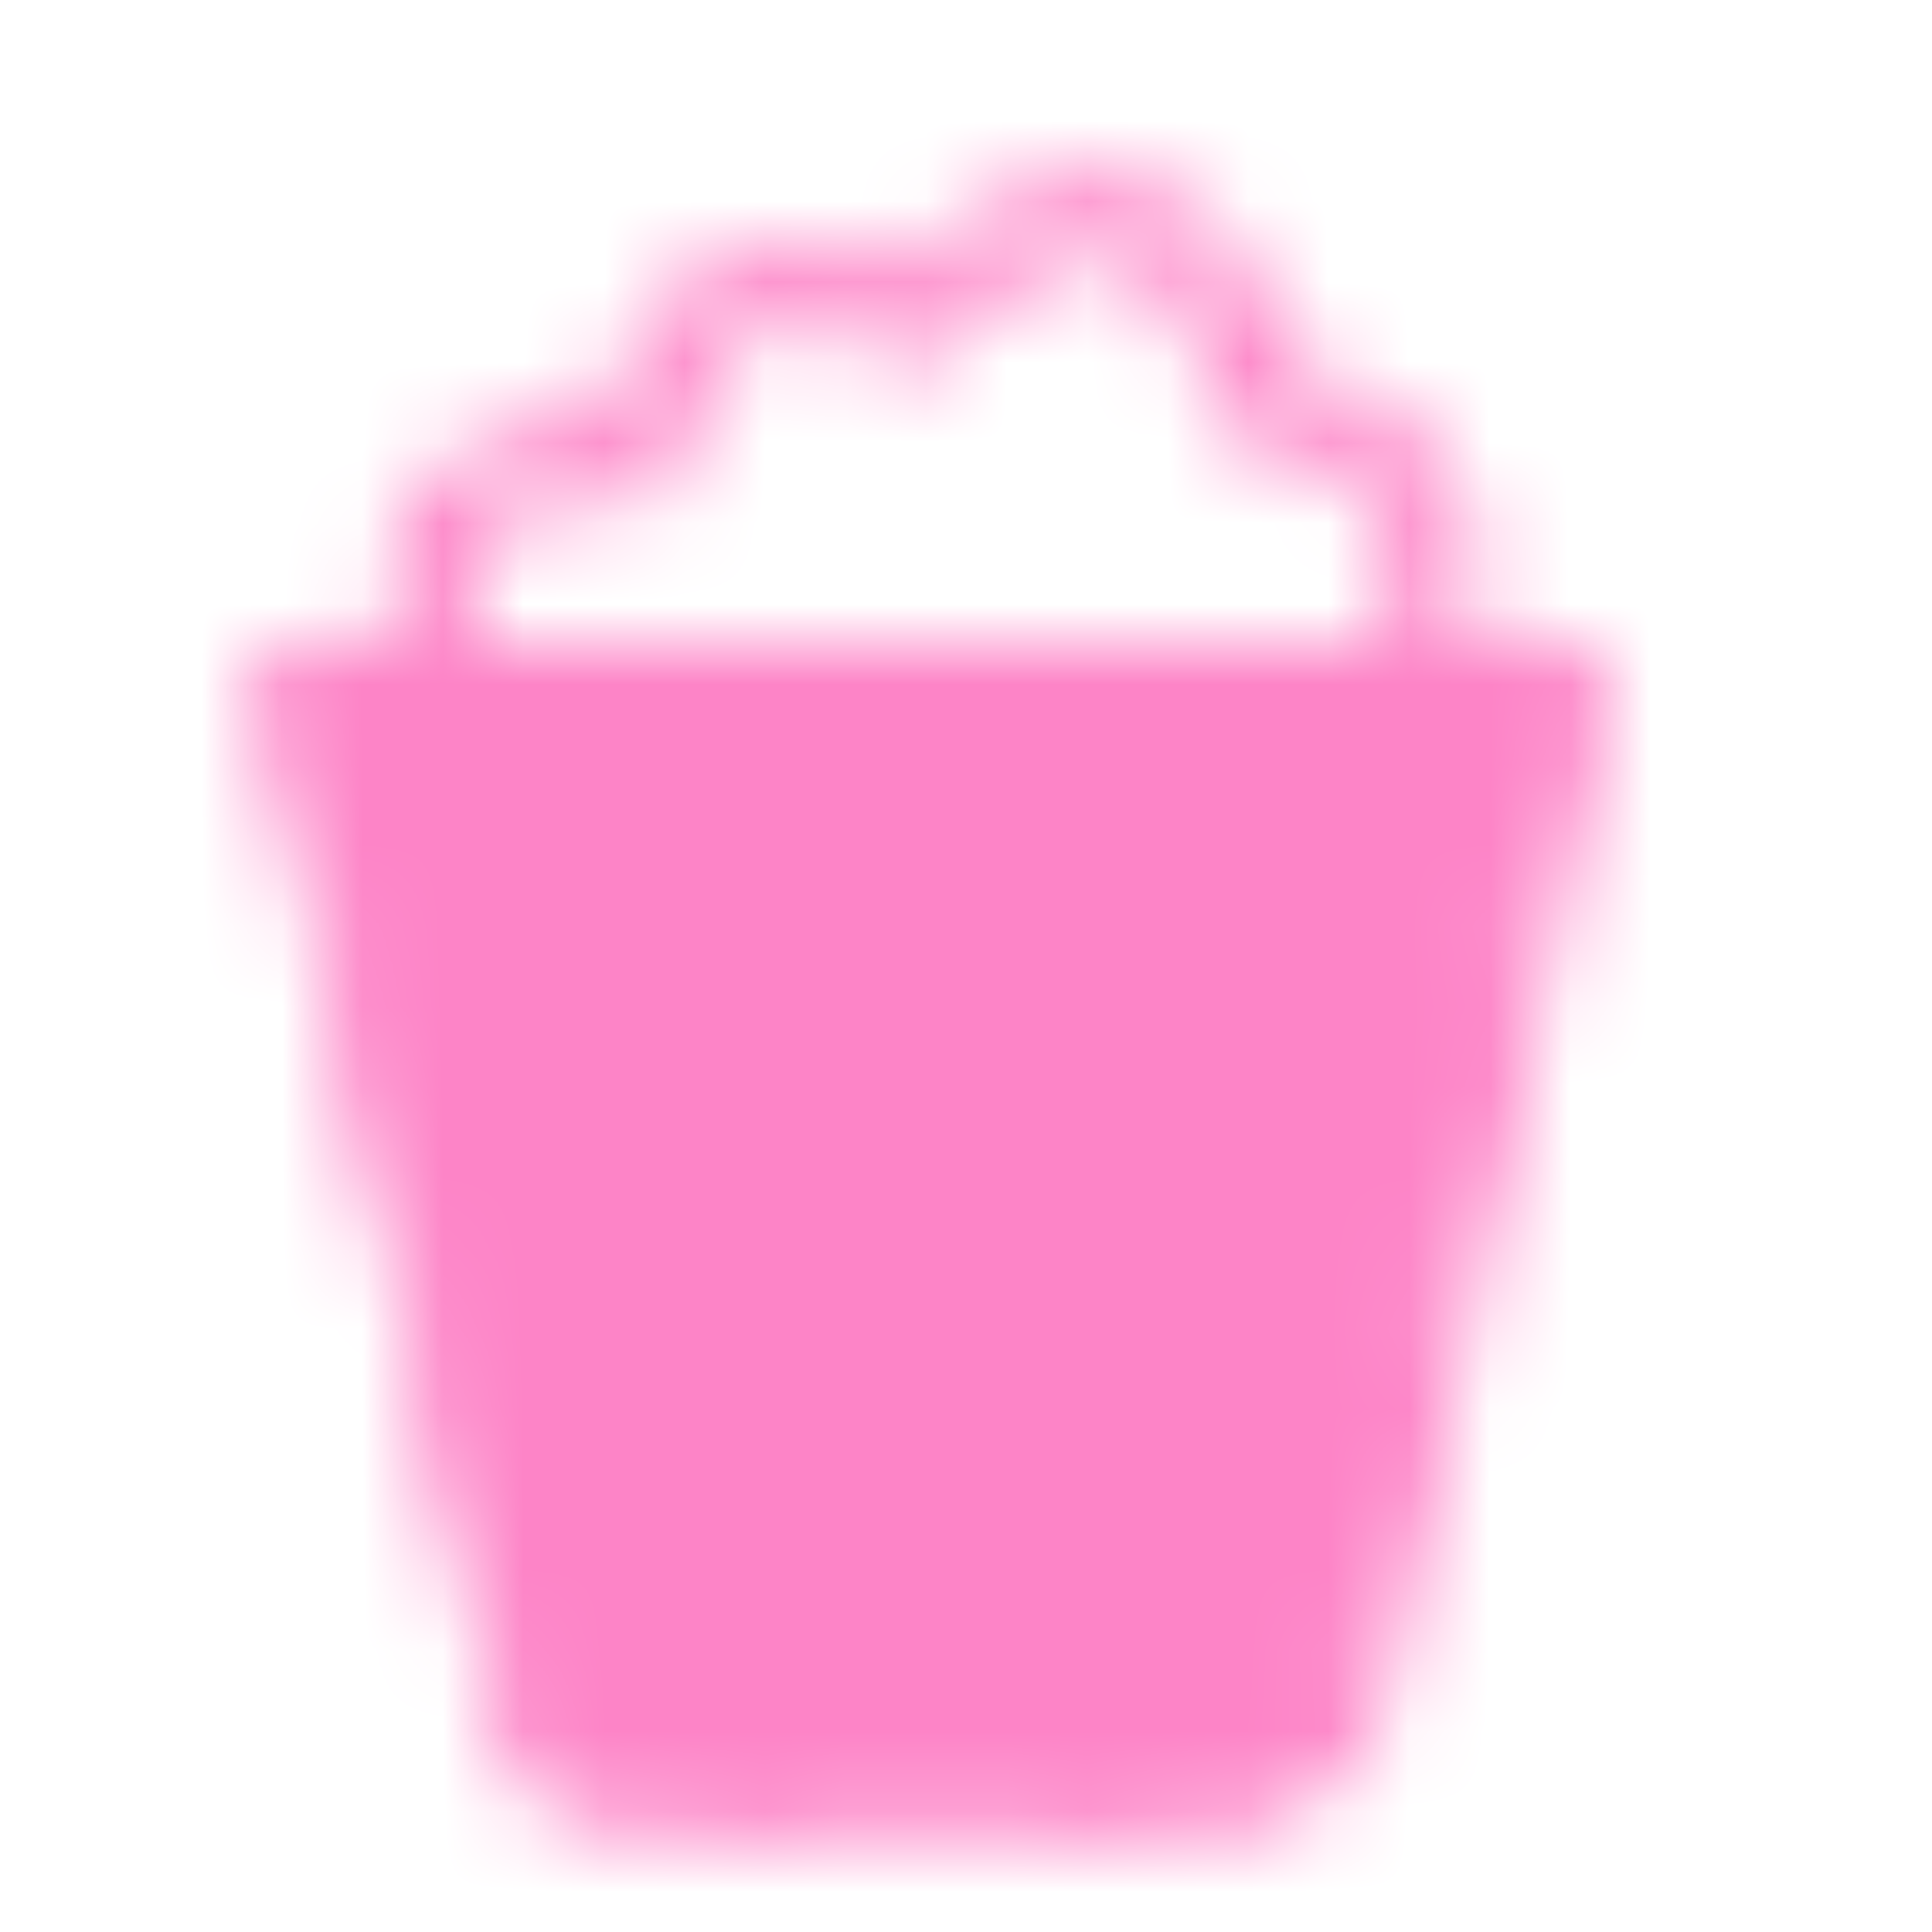 <svg width="24" height="24" viewBox="0 0 24 24" fill="none" xmlns="http://www.w3.org/2000/svg">
<mask id="mask0_1939_49397" style="mask-type:luminance" maskUnits="userSpaceOnUse" x="3" y="2" width="17" height="21">
<path d="M16.848 20.434L19.5 8.5H3.5L6.152 20.434C6.319 21.184 6.402 21.56 6.676 21.78C6.95 22 7.335 22 8.104 22H14.895C15.665 22 16.049 22 16.323 21.78C16.598 21.56 16.68 21.185 16.848 20.434Z" fill="white"/>
<path fill-rule="evenodd" clip-rule="evenodd" d="M3.11 8.187C3.205 8.069 3.348 8 3.5 8H19.5C19.652 8 19.795 8.069 19.89 8.187C19.985 8.305 20.021 8.46 19.988 8.608L17.336 20.543L17.329 20.576C17.251 20.925 17.183 21.23 17.097 21.473C17.004 21.736 16.873 21.98 16.636 22.17C16.399 22.36 16.132 22.435 15.855 22.469C15.598 22.5 15.284 22.5 14.923 22.5H8.076C7.716 22.5 7.401 22.5 7.144 22.469C6.867 22.435 6.601 22.36 6.364 22.17M3.11 8.187C3.015 8.305 2.979 8.46 3.012 8.608L3.11 8.187ZM4.123 9H18.877L16.36 20.325C16.273 20.713 16.218 20.959 16.154 21.14C16.095 21.307 16.048 21.36 16.01 21.39C15.973 21.42 15.911 21.455 15.735 21.476C15.545 21.499 15.292 21.5 14.895 21.5H8.104C7.707 21.5 7.454 21.499 7.265 21.476C7.089 21.455 7.027 21.42 6.99 21.39C6.952 21.36 6.904 21.307 6.845 21.14C6.782 20.959 6.726 20.713 6.64 20.326C6.64 20.326 6.64 20.326 6.64 20.326L4.123 9ZM3.012 8.608L5.664 20.543L3.012 8.608ZM5.664 20.543L5.671 20.575L5.664 20.543ZM5.671 20.575C5.749 20.924 5.817 21.229 5.902 21.472L5.671 20.575ZM5.902 21.472C5.995 21.735 6.127 21.98 6.364 22.17L5.902 21.472Z" fill="white"/>
<path fill-rule="evenodd" clip-rule="evenodd" d="M8.982 8C9.257 7.99 9.489 8.206 9.5 8.481L10 21.982C10.01 22.257 9.794 22.489 9.519 22.5C9.243 22.51 9.011 22.294 9 22.018L8.5 8.518C8.49 8.243 8.706 8.011 8.982 8ZM14.018 8C14.294 8.011 14.51 8.243 14.5 8.518L14 22.018C13.989 22.294 13.758 22.51 13.482 22.5C13.206 22.489 12.99 22.257 13 21.982L13.5 8.481C13.511 8.206 13.743 7.99 14.018 8Z" fill="black"/>
<path fill-rule="evenodd" clip-rule="evenodd" d="M11.928 4.256C11.795 4.481 11.51 4.564 11.276 4.448C11.276 4.448 11.276 4.448 11.276 4.448L11.276 4.447C11.276 4.447 11.276 4.447 11.276 4.447L11.275 4.447L11.266 4.443C11.258 4.439 11.244 4.432 11.226 4.424C11.189 4.407 11.134 4.383 11.063 4.355C10.922 4.298 10.726 4.228 10.503 4.173C10.032 4.055 9.557 4.03 9.223 4.197C8.908 4.355 8.715 4.69 8.605 5.075C8.552 5.259 8.526 5.432 8.512 5.56C8.505 5.624 8.502 5.674 8.501 5.708C8.5 5.724 8.499 5.737 8.499 5.744L8.499 5.751L8.499 5.75C8.499 5.897 8.434 6.037 8.322 6.131C8.21 6.226 8.063 6.267 7.918 6.243C7.918 6.243 7.918 6.243 7.917 6.243L7.909 6.242C7.901 6.241 7.888 6.239 7.871 6.237C7.835 6.232 7.782 6.226 7.715 6.221C7.58 6.211 7.393 6.204 7.189 6.218C6.757 6.246 6.347 6.359 6.103 6.604C5.886 6.821 5.813 7.194 5.842 7.623C5.855 7.824 5.889 8.007 5.92 8.141C5.935 8.208 5.95 8.261 5.96 8.296C5.965 8.313 5.969 8.326 5.971 8.334L5.974 8.342C5.974 8.343 5.974 8.343 5.974 8.343L5.974 8.342C6.061 8.604 5.919 8.887 5.657 8.974C5.395 9.062 5.112 8.92 5.025 8.658L5.499 8.5C5.025 8.658 5.025 8.658 5.025 8.658L5.024 8.657L5.024 8.655L5.022 8.649L5.016 8.632C5.012 8.617 5.006 8.597 4.999 8.572C4.984 8.522 4.965 8.452 4.946 8.366C4.906 8.196 4.862 7.958 4.844 7.689C4.81 7.181 4.863 6.429 5.396 5.896C5.901 5.391 6.617 5.254 7.122 5.22C7.277 5.209 7.423 5.208 7.551 5.212C7.572 5.087 7.601 4.947 7.643 4.8C7.784 4.31 8.09 3.645 8.776 3.303C9.441 2.97 10.216 3.07 10.745 3.202C10.968 3.258 11.168 3.325 11.326 3.384C11.457 3.222 11.638 3.021 11.866 2.831C12.368 2.411 13.162 1.991 14.136 2.269C15.095 2.543 15.561 3.267 15.781 3.863C15.874 4.117 15.927 4.357 15.958 4.548C16.078 4.57 16.216 4.601 16.365 4.647C16.837 4.792 17.442 5.09 17.899 5.7C18.398 6.366 18.376 7.163 18.272 7.717C18.218 8.003 18.139 8.25 18.073 8.426C18.04 8.514 18.01 8.585 17.987 8.636C17.976 8.662 17.966 8.682 17.959 8.697L17.951 8.714L17.948 8.72L17.947 8.722L17.947 8.723C17.947 8.723 17.946 8.724 17.499 8.5L17.946 8.724C17.823 8.971 17.523 9.071 17.276 8.947C17.029 8.824 16.929 8.524 17.051 8.278C17.051 8.278 17.051 8.278 17.051 8.278C17.052 8.277 17.052 8.277 17.052 8.277L17.055 8.269C17.059 8.261 17.065 8.249 17.073 8.231C17.088 8.196 17.111 8.142 17.137 8.074C17.188 7.937 17.249 7.747 17.289 7.533C17.373 7.087 17.35 6.634 17.099 6.3C16.807 5.91 16.412 5.708 16.071 5.603C15.902 5.551 15.752 5.525 15.646 5.512C15.594 5.506 15.553 5.503 15.527 5.501C15.514 5.5 15.505 5.5 15.5 5.5L15.497 5.5L15.498 5.5L15.498 5.5C15.498 5.5 15.498 5.5 15.497 5.5C15.223 5.499 15 5.276 14.999 5.002L14.999 4.993C14.999 4.984 14.998 4.97 14.997 4.95C14.995 4.91 14.99 4.849 14.98 4.774C14.96 4.622 14.92 4.419 14.842 4.209C14.687 3.787 14.404 3.386 13.862 3.231C13.336 3.081 12.881 3.286 12.508 3.598C12.323 3.752 12.176 3.92 12.073 4.051C12.023 4.116 11.985 4.171 11.96 4.208C11.948 4.226 11.939 4.24 11.934 4.248L11.928 4.256ZM14.999 5C14.999 5 14.999 5 14.999 5V5ZM15.499 5C14.999 5 14.999 5 14.999 5C14.999 5 14.999 5 14.999 5L15.499 5ZM15.499 5C15.499 5.5 15.499 5.5 15.498 5.5C15.499 5.5 15.499 5.5 15.499 5.5V5ZM8.499 5.751L8.499 5.752C8.499 5.752 8.499 5.752 8.499 5.751ZM6.999 8.5C6.999 8.224 7.223 8 7.499 8H15.499C15.775 8 15.999 8.224 15.999 8.5C15.999 8.776 15.775 9 15.499 9H7.499C7.223 9 6.999 8.776 6.999 8.5ZM6.999 22C6.999 21.724 7.223 21.5 7.499 21.5H15.499C15.775 21.5 15.999 21.724 15.999 22C15.999 22.276 15.775 22.5 15.499 22.5H7.499C7.223 22.5 6.999 22.276 6.999 22Z" fill="white"/>
</mask>
<g mask="url(#mask0_1939_49397)">
<path d="M0 0H24V24H0V0Z" fill="#FD84C7"/>
</g>
</svg>
